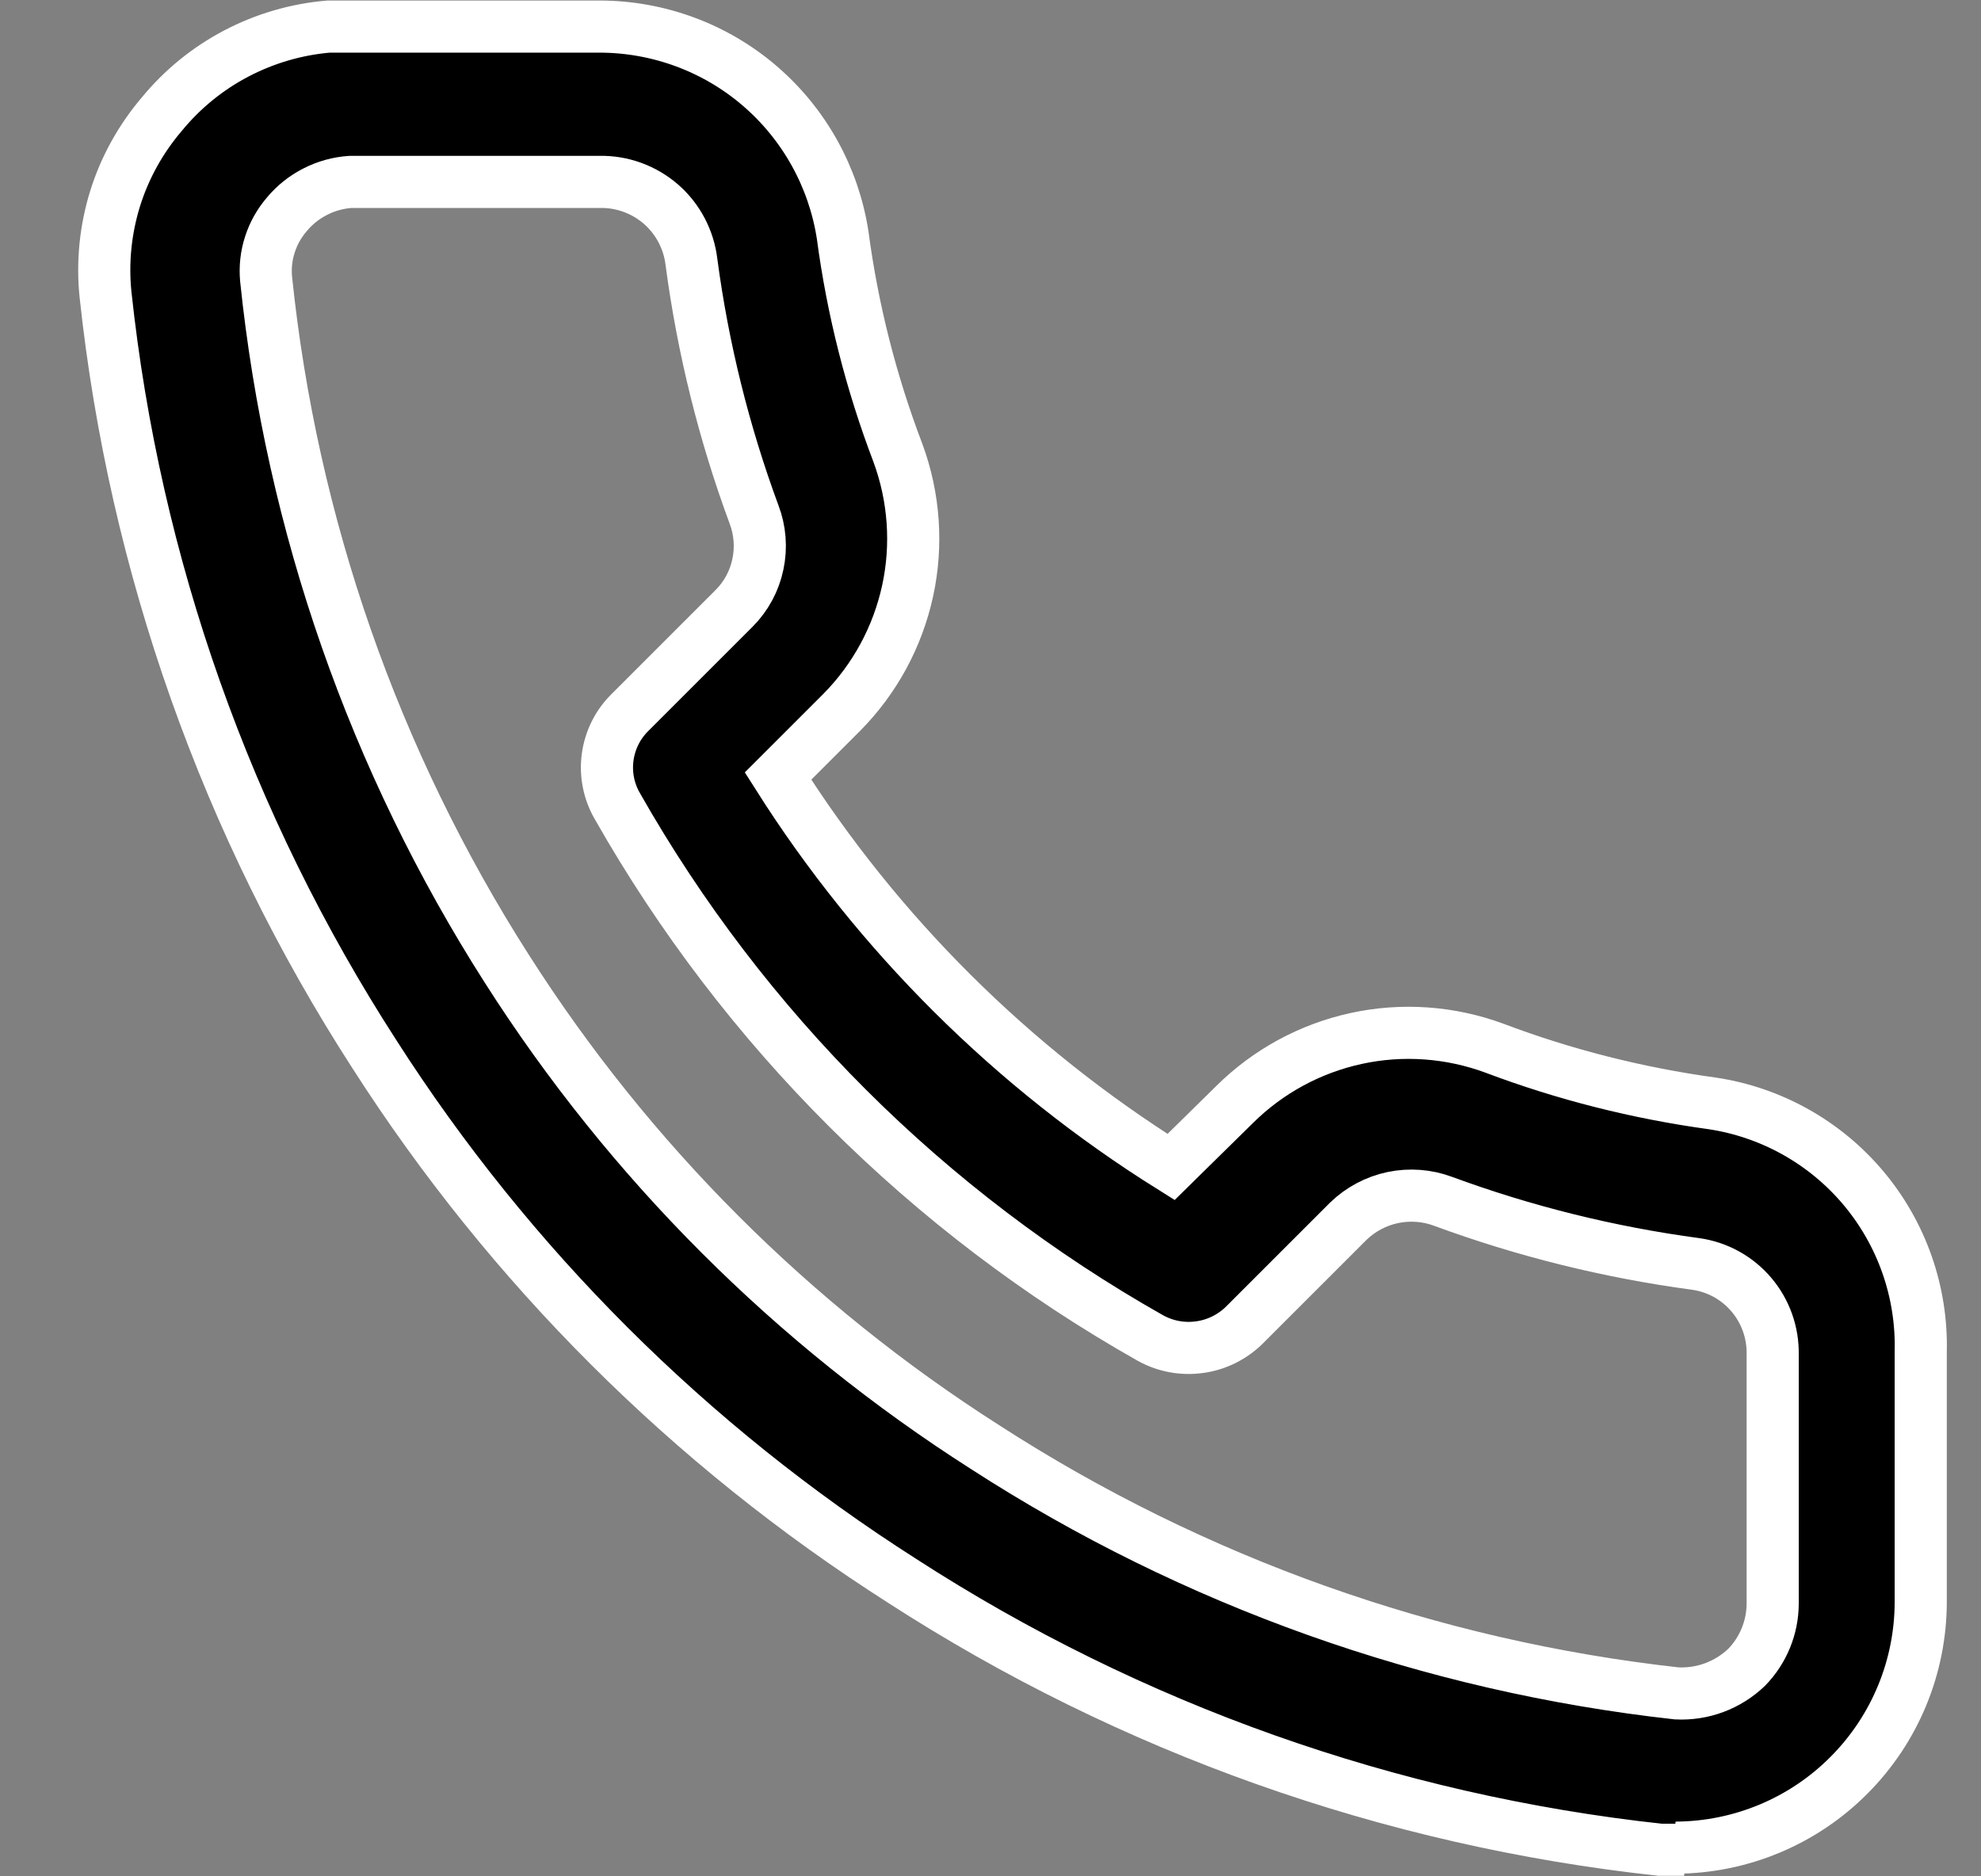 <svg width="19" height="18" viewBox="0 0 19 18" fill="none" xmlns="http://www.w3.org/2000/svg">
<rect x="0" y="0" width="19" height="18" fill="#808080" stroke="none"/>
<path d="M16.152 17.745H15.922C13.331 17.464 10.841 16.581 8.652 15.165C6.619 13.869 4.892 12.146 3.592 10.115C2.174 7.92 1.29 5.423 1.012 2.825C0.98 2.515 1.012 2.202 1.104 1.905C1.197 1.607 1.35 1.332 1.552 1.095C1.749 0.855 1.992 0.657 2.267 0.513C2.542 0.369 2.843 0.281 3.152 0.255H5.752C6.315 0.256 6.86 0.457 7.287 0.824C7.714 1.191 7.996 1.698 8.082 2.255C8.177 2.97 8.355 3.671 8.612 4.345C8.768 4.768 8.801 5.228 8.705 5.669C8.609 6.11 8.39 6.514 8.072 6.835L7.462 7.445C8.422 8.961 9.711 10.243 11.232 11.195L11.842 10.595C12.163 10.277 12.567 10.058 13.008 9.962C13.449 9.866 13.909 9.899 14.332 10.055C15.007 10.31 15.708 10.487 16.422 10.585C16.988 10.67 17.504 10.959 17.872 11.397C18.24 11.835 18.436 12.393 18.422 12.965V15.365C18.422 15.989 18.175 16.588 17.734 17.03C17.294 17.473 16.696 17.722 16.072 17.725L16.152 17.745ZM5.752 1.745H3.362C3.245 1.753 3.13 1.784 3.025 1.838C2.92 1.891 2.827 1.965 2.752 2.055C2.679 2.14 2.623 2.238 2.589 2.345C2.554 2.451 2.542 2.564 2.552 2.675C2.796 5.032 3.587 7.299 4.862 9.295C6.039 11.142 7.605 12.708 9.452 13.885C11.449 15.175 13.719 15.983 16.082 16.245C16.205 16.251 16.328 16.232 16.443 16.189C16.558 16.146 16.663 16.08 16.752 15.995C16.911 15.832 17.001 15.613 17.002 15.385V12.995C17.006 12.785 16.934 12.58 16.797 12.419C16.661 12.259 16.471 12.154 16.262 12.125C15.436 12.014 14.624 11.813 13.842 11.525C13.688 11.467 13.521 11.455 13.36 11.488C13.198 11.522 13.05 11.601 12.932 11.715L11.932 12.715C11.815 12.829 11.664 12.903 11.502 12.924C11.34 12.946 11.175 12.915 11.032 12.835C8.898 11.629 7.132 9.866 5.922 7.735C5.839 7.593 5.806 7.427 5.828 7.264C5.85 7.101 5.925 6.95 6.042 6.835L7.042 5.835C7.157 5.719 7.236 5.573 7.269 5.413C7.303 5.253 7.29 5.087 7.232 4.935C6.943 4.153 6.742 3.341 6.632 2.515C6.607 2.3 6.503 2.102 6.341 1.96C6.178 1.818 5.968 1.741 5.752 1.745Z" fill="black" stroke="white" stroke-width="0.5"/>
</svg>
